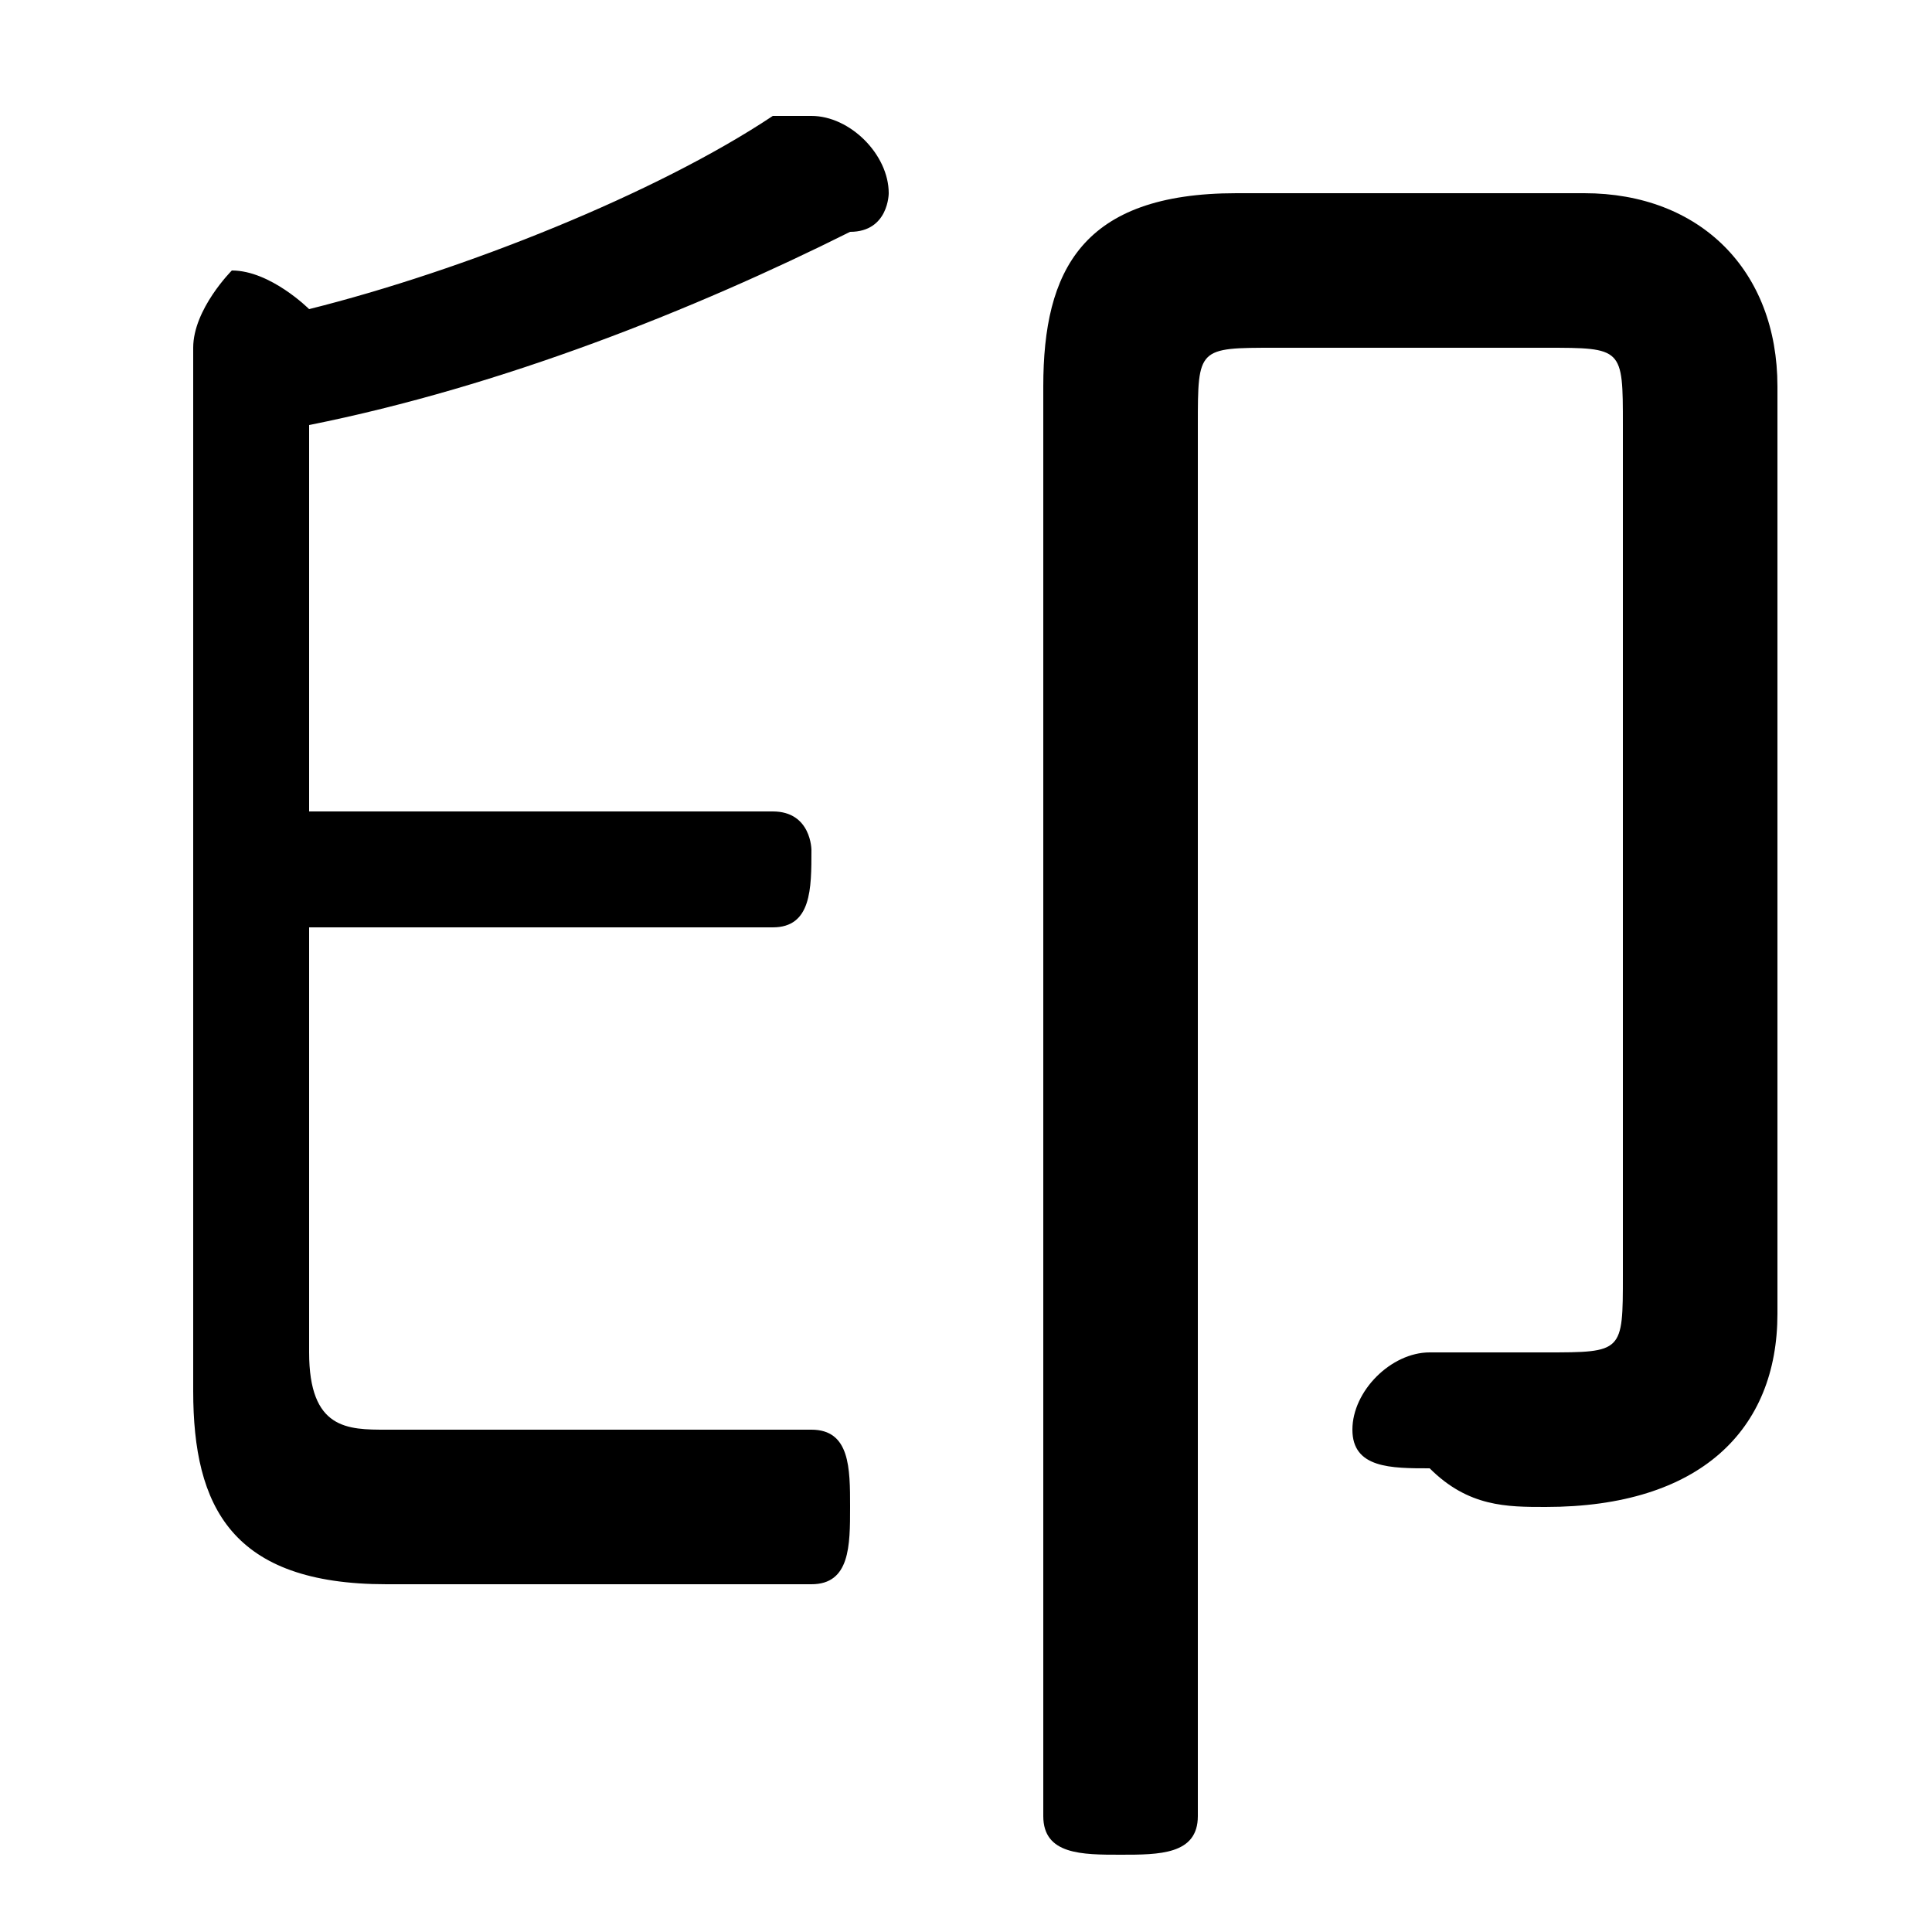 <svg xmlns="http://www.w3.org/2000/svg" viewBox="0 -44.0 50.0 50.0">
    <rect x="0" y="-44.0" width="50.0" height="50.0" fill="#808080" stroke="none"/>
    <g transform="scale(1, -1)">
        <!-- ボディの枠 -->
        <rect x="0" y="-6.0" width="50.0" height="50.0"
            stroke="white" fill="white"/>
        <!-- グリフ座標系の原点 -->
        <circle cx="0" cy="0" r="5" fill="white"/>
        <!-- グリフのアウトライン -->
        <g style="fill:black;stroke:#000000;stroke-width:0;stroke-linecap:round;stroke-linejoin:round;">
        <path d="M 8.0 33.0 C 13.0 34.0 18.0 36.0 22.0 38.0 C 23.0 38.0 23.0 39.0 23.0 39.0 C 23.0 40.0 22.0 41.0 21.0 41.0 C 21.0 41.0 20.0 41.0 20.0 41.0 C 17.0 39.0 12.0 37.0 8.0 36.0 C 8.0 36.0 7.0 37.0 6.0 37.0 C 6.0 37.0 5.0 36.0 5.0 35.0 L 5.0 8.0 C 5.0 5.0 6.0 3.0 10.0 3.0 L 21.0 3.0 C 22.0 3.0 22.0 4.0 22.0 5.0 C 22.0 6.0 22.0 7.0 21.0 7.0 L 10.0 7.0 C 9.0 7.0 8.0 7.0 8.0 9.0 L 8.0 20.0 L 20.0 20.0 C 21.0 20.0 21.0 21.0 21.0 22.0 C 21.0 22.0 21.0 23.0 20.0 23.0 L 8.0 23.0 Z M 27.0 -3.0 C 27.0 -4.0 28.0 -4.0 29.0 -4.0 C 30.0 -4.0 31.0 -4.0 31.0 -3.0 L 31.0 33.0 C 31.0 35.0 31.0 35.0 33.0 35.0 L 40.0 35.0 C 42.0 35.0 42.0 35.0 42.0 33.0 L 42.0 11.0 C 42.0 9.0 42.0 9.0 40.0 9.0 C 39.0 9.0 38.0 9.0 37.0 9.0 C 36.0 9.0 35.0 8.0 35.0 7.0 C 35.0 6.0 36.0 6.0 37.0 6.0 C 38.0 5.0 39.0 5.0 40.0 5.0 C 44.0 5.0 46.0 7.0 46.0 10.0 L 46.0 34.0 C 46.0 37.0 44.0 39.0 41.0 39.0 L 32.0 39.0 C 28.0 39.0 27.0 37.0 27.0 34.0 Z"/>
    </g>
    </g>
</svg>
